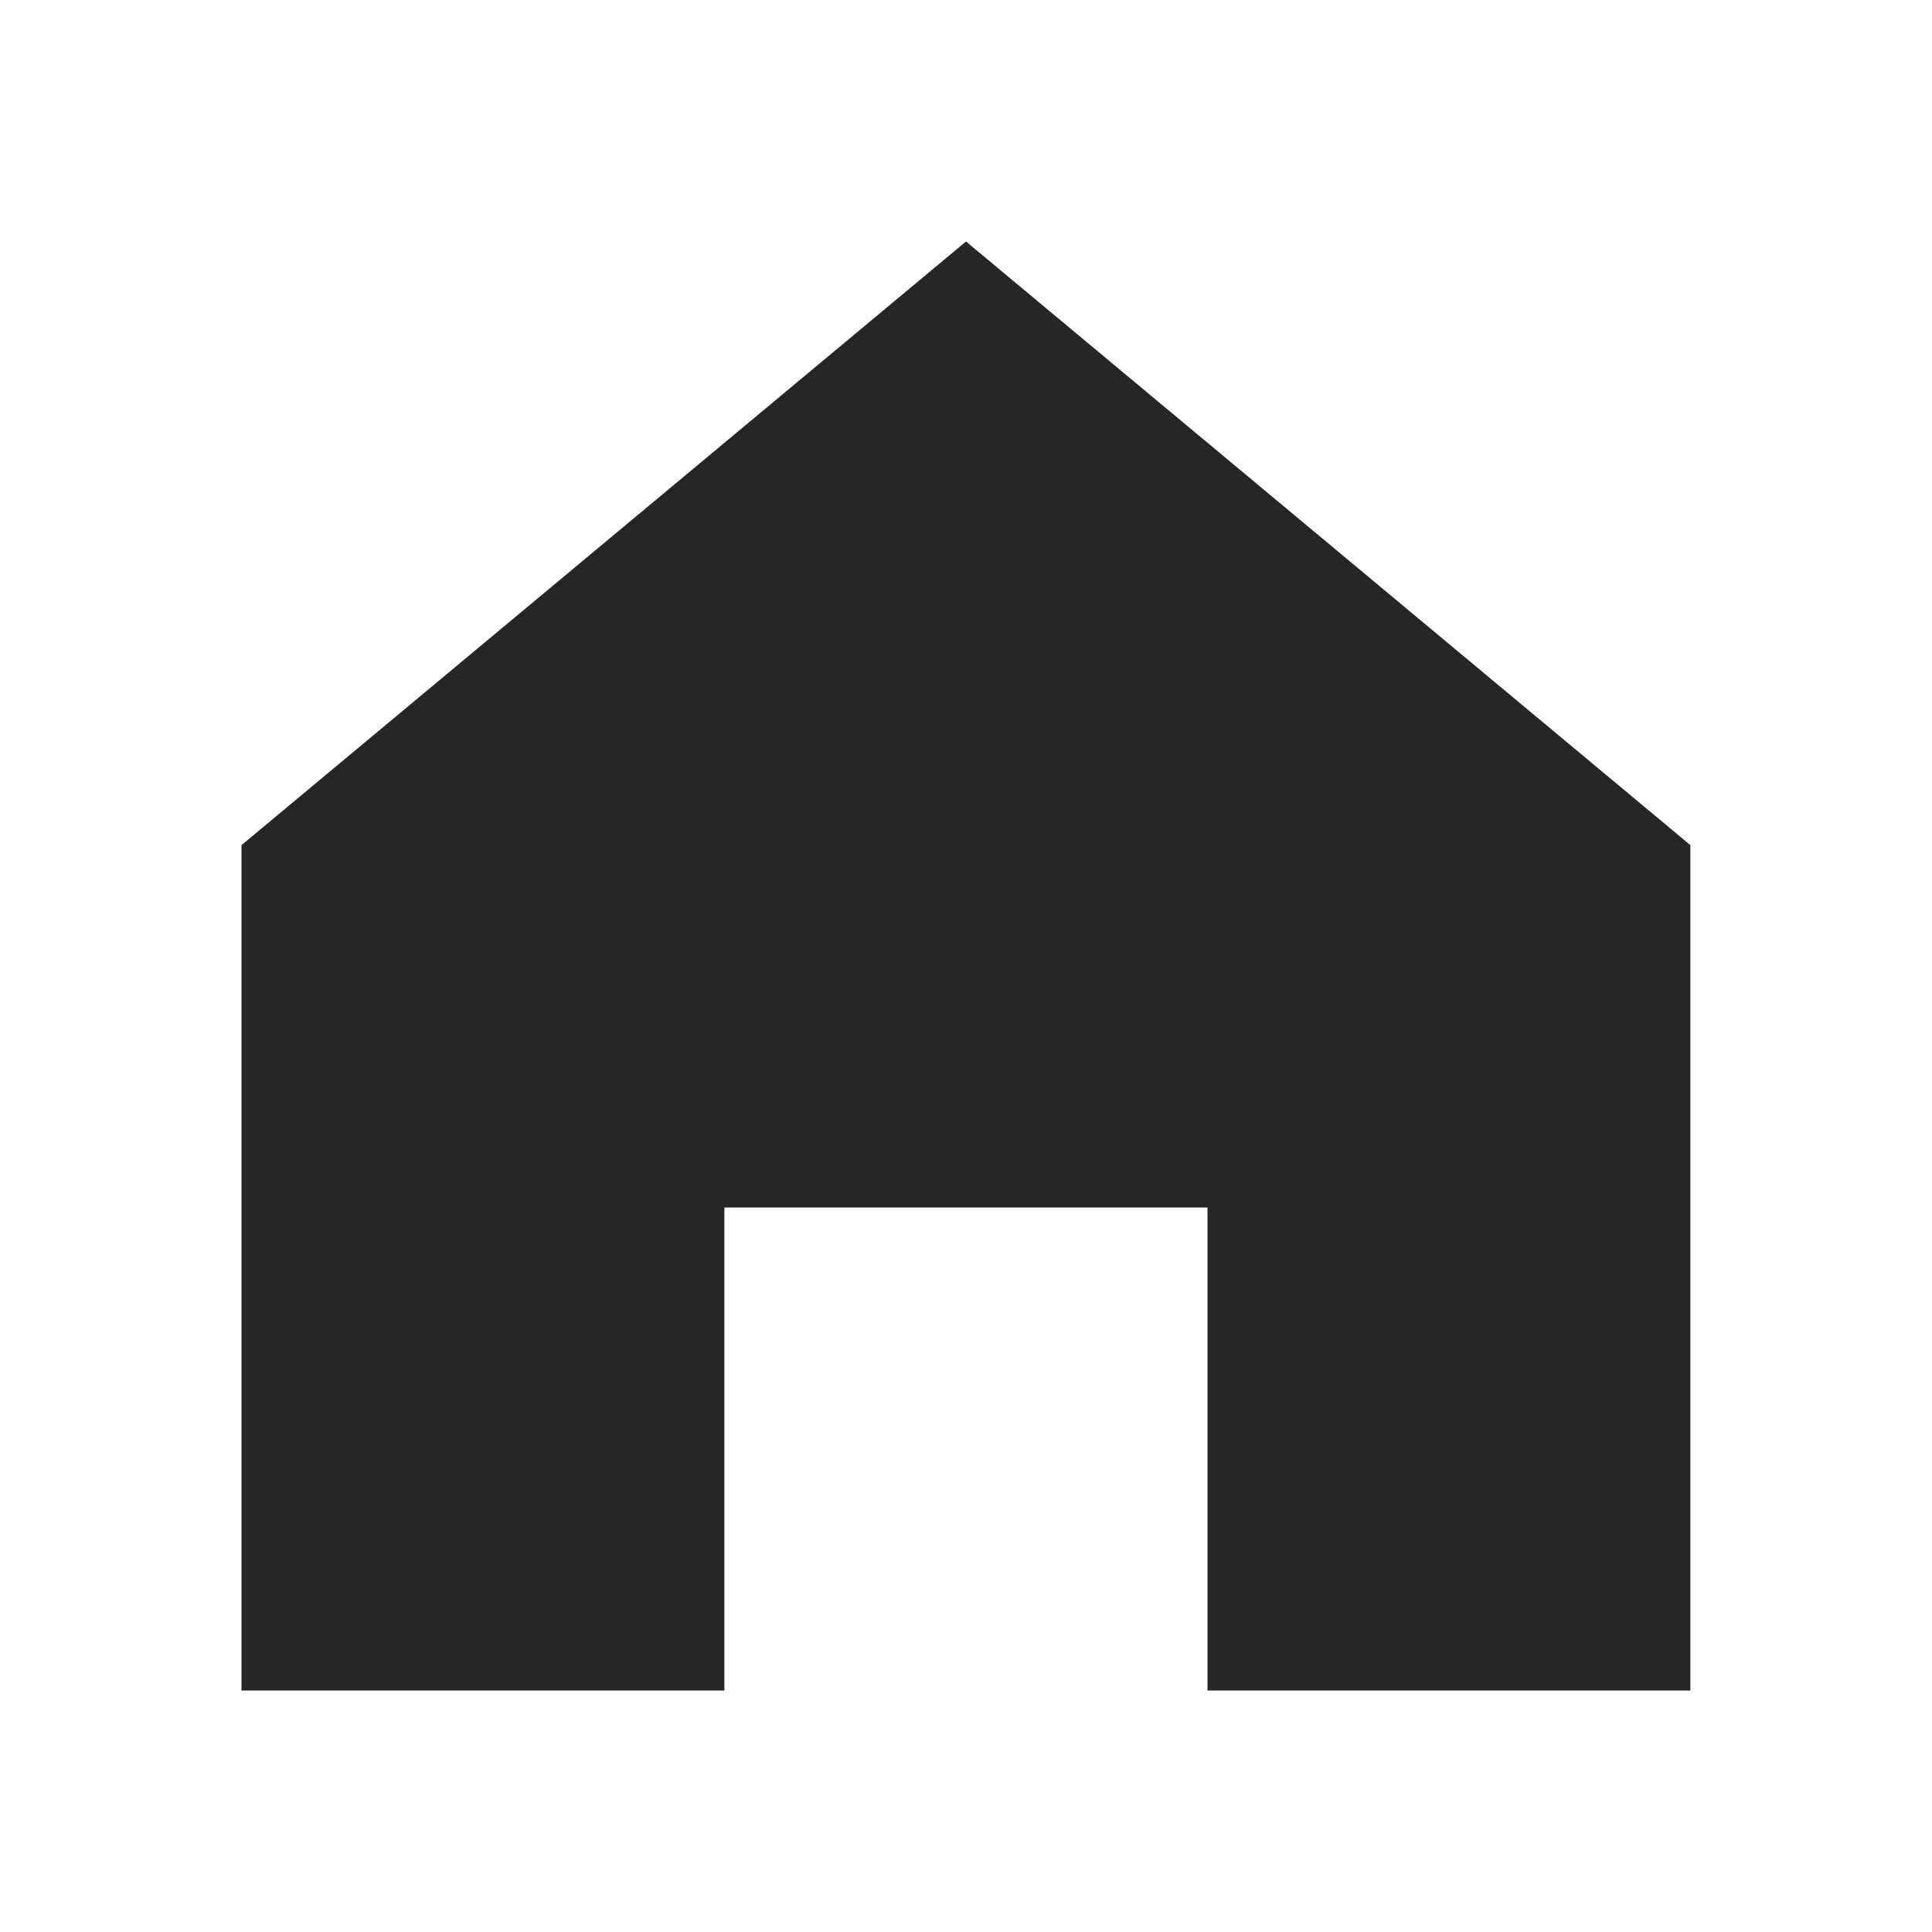 <svg xmlns="http://www.w3.org/2000/svg" xmlns:xlink="http://www.w3.org/1999/xlink" aria-hidden="true" role="img" width="1em" height="1em" preserveAspectRatio="xMidYMid meet" viewBox="0 0 1024 1024"><path fill="#262626" d="M512 128L128 447.936V896h255.936V640H640v256h255.936V447.936z"/></svg>
